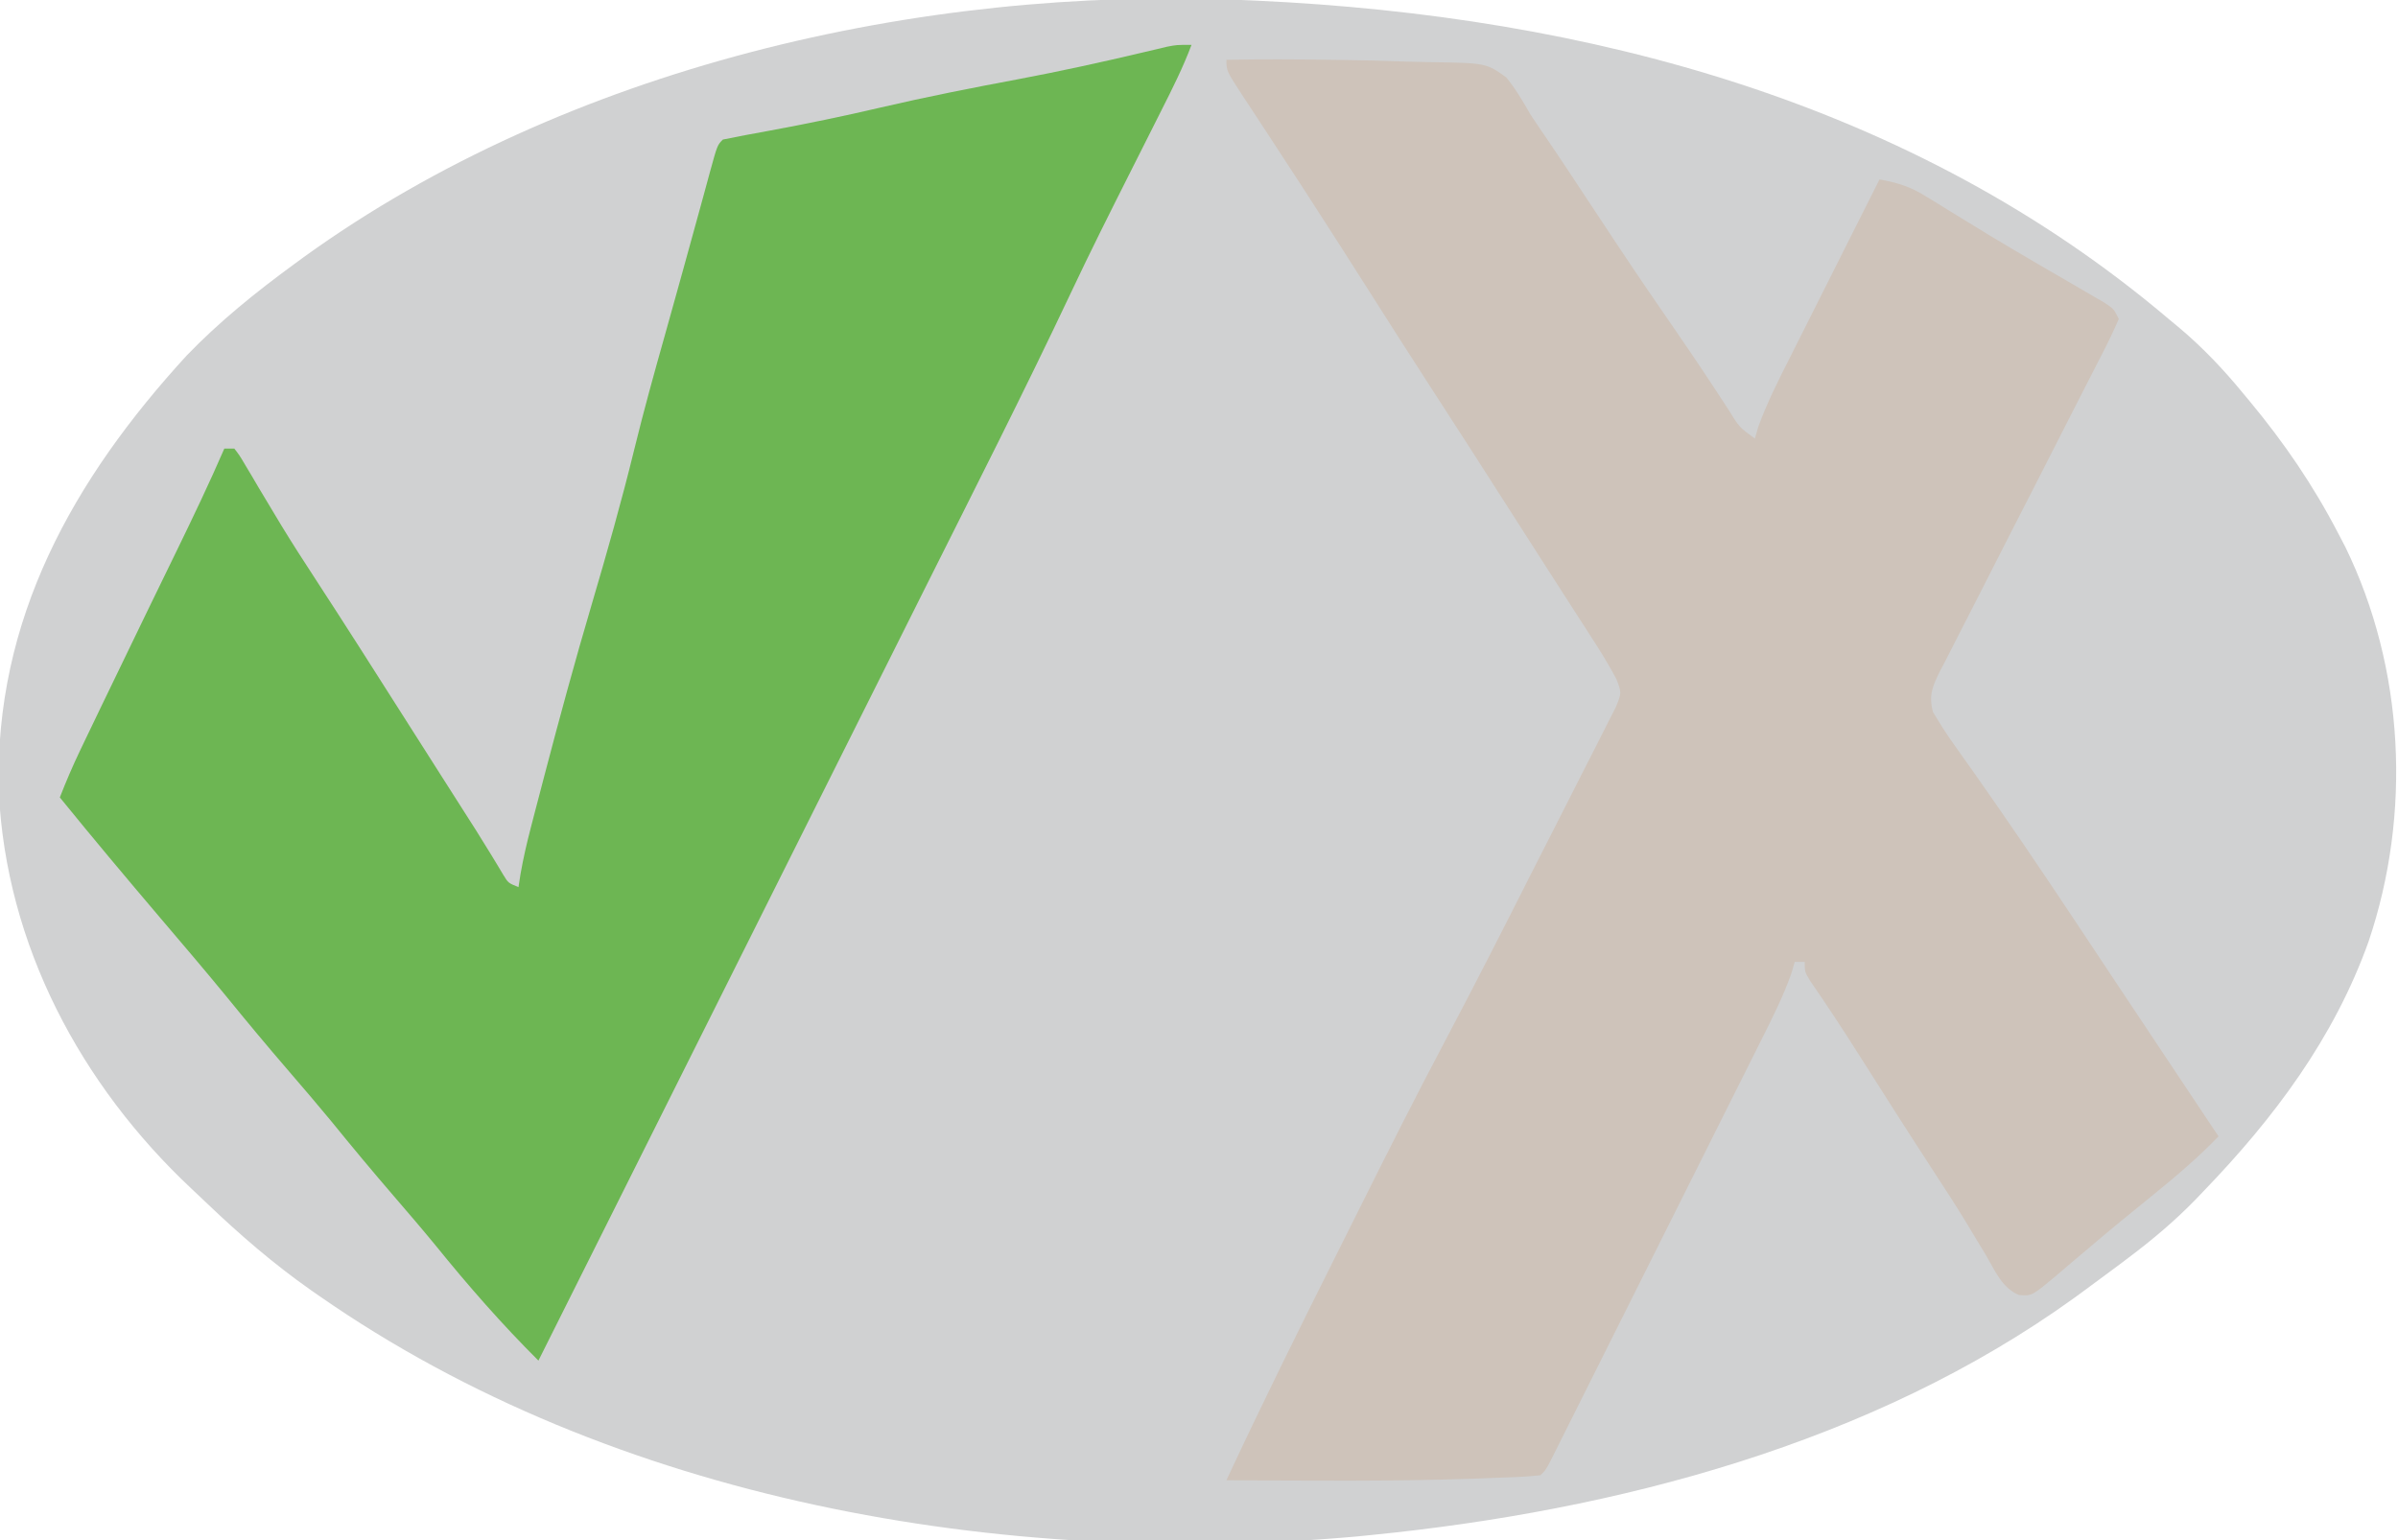 <?xml version="1.0" encoding="UTF-8"?>
<svg version="1.1" xmlns="http://www.w3.org/2000/svg" width="481" height="309">
<path d="M0 0 C1.081 0.046 2.162 0.093 3.276 0.141 C69.439 3.227 134.667 20.489 186 64 C186.73 64.606 187.459 65.212 188.211 65.836 C192.966 69.862 197.052 74.186 201 79 C201.412 79.494 201.823 79.988 202.247 80.497 C209.18 88.852 214.998 97.362 220 107 C220.706 108.35 220.706 108.35 221.426 109.727 C233.329 134.123 234.742 163.306 226.101 188.906 C219.188 208.251 207.155 224.331 193 239 C192.468 239.558 191.936 240.115 191.388 240.69 C187.21 244.983 182.784 248.713 178 252.312 C177.255 252.874 176.51 253.436 175.743 254.015 C173.504 255.69 171.256 257.349 169 259 C168.381 259.453 167.762 259.906 167.124 260.373 C126.518 289.671 75.205 303.111 26 308 C25.051 308.096 24.102 308.191 23.125 308.29 C-47.862 314.623 -125.763 301.247 -185 260 C-185.562 259.61 -186.123 259.219 -186.702 258.817 C-194.138 253.583 -200.93 247.716 -207.491 241.441 C-208.5 240.478 -209.514 239.519 -210.532 238.566 C-232.815 217.684 -247.79 189.61 -249.246 158.801 C-250.169 124.211 -234.27 96.128 -211.57 71.348 C-204.955 64.483 -197.677 58.62 -190 53 C-189.034 52.293 -189.034 52.293 -188.049 51.571 C-135.354 13.553 -64.489 -2.801 0 0 Z " fill="#D0D1D2" transform="translate(249,0)"/>
<path d="M0 0 C7.003 -0.143 13.996 -0.108 21 0 C21.664 0.008 22.328 0.016 23.011 0.024 C27.398 0.08 31.779 0.192 36.163 0.362 C37.629 0.412 39.096 0.447 40.563 0.466 C52.096 0.635 52.096 0.635 56.15 3.541 C58.059 5.909 59.495 8.356 61 11 C62.223 12.853 63.477 14.682 64.731 16.514 C67.111 20.004 69.425 23.537 71.75 27.062 C73.618 29.888 75.488 32.712 77.359 35.535 C77.822 36.233 78.284 36.93 78.76 37.649 C82.531 43.328 86.382 48.949 90.256 54.559 C93.855 59.774 97.366 65.041 100.807 70.361 C102.882 73.724 102.882 73.724 106 76 C106.333 74.844 106.333 74.844 106.673 73.666 C108.474 68.69 110.842 64.07 113.227 59.352 C113.734 58.339 114.242 57.327 114.765 56.283 C116.381 53.062 118.003 49.843 119.625 46.625 C120.724 44.436 121.823 42.248 122.922 40.059 C125.61 34.704 128.303 29.351 131 24 C134.502 24.645 137.052 25.39 140.09 27.266 C140.864 27.738 141.638 28.21 142.436 28.696 C143.674 29.465 143.674 29.465 144.938 30.25 C146.713 31.337 148.489 32.423 150.266 33.508 C151.194 34.077 152.123 34.645 153.08 35.231 C156.094 37.057 159.128 38.842 162.172 40.617 C163.176 41.203 164.18 41.79 165.215 42.394 C167.176 43.536 169.138 44.674 171.103 45.81 C171.991 46.329 172.878 46.848 173.793 47.383 C174.977 48.069 174.977 48.069 176.184 48.77 C178 50 178 50 179 52 C177.943 54.446 176.822 56.765 175.594 59.124 C175.22 59.858 174.846 60.591 174.461 61.347 C173.646 62.944 172.828 64.54 172.007 66.134 C170.709 68.655 169.423 71.183 168.14 73.712 C164.491 80.904 160.825 88.088 157.139 95.262 C154.888 99.646 152.655 104.039 150.432 108.438 C149.58 110.114 148.722 111.788 147.857 113.458 C146.647 115.793 145.46 118.138 144.277 120.488 C143.731 121.522 143.731 121.522 143.174 122.577 C141.634 125.689 140.85 127.402 141.711 130.835 C143.046 133.077 144.404 135.236 145.922 137.359 C146.825 138.636 146.825 138.636 147.746 139.938 C148.407 140.866 149.069 141.794 149.75 142.75 C156.608 152.487 163.284 162.331 169.875 172.25 C170.337 172.945 170.798 173.639 171.274 174.355 C173.6 177.853 175.923 181.353 178.246 184.853 C182.213 190.829 186.194 196.796 190.175 202.763 C192.062 205.593 193.949 208.424 195.836 211.254 C196.757 212.636 196.757 212.636 197.697 214.045 C198.342 215.013 198.342 215.013 199 216 C194.986 220.177 190.679 223.846 186.188 227.5 C184.677 228.73 183.167 229.961 181.656 231.191 C180.888 231.817 180.12 232.442 179.328 233.086 C177.022 234.982 174.743 236.906 172.469 238.84 C171.749 239.444 171.03 240.049 170.288 240.672 C168.91 241.83 167.54 242.998 166.178 244.176 C161.534 248.044 161.534 248.044 158.931 247.828 C155.575 246.389 154.207 243.04 152.438 240 C151.547 238.523 150.655 237.046 149.762 235.57 C149.305 234.809 148.847 234.047 148.376 233.263 C146.241 229.752 143.997 226.315 141.75 222.875 C136.759 215.202 131.842 207.483 126.946 199.75 C123.744 194.701 120.481 189.712 117.077 184.795 C116 183 116 183 116 181 C115.34 181 114.68 181 114 181 C113.765 181.795 113.53 182.589 113.289 183.408 C111.657 187.955 109.552 192.167 107.383 196.478 C106.916 197.413 106.449 198.349 105.968 199.313 C104.429 202.394 102.885 205.473 101.34 208.551 C100.269 210.692 99.198 212.833 98.127 214.975 C95.886 219.456 93.642 223.935 91.396 228.413 C88.511 234.166 85.632 239.922 82.754 245.678 C80.545 250.096 78.334 254.513 76.122 258.929 C75.059 261.052 73.996 263.175 72.934 265.299 C71.454 268.257 69.971 271.213 68.488 274.169 C68.046 275.054 67.604 275.938 67.148 276.85 C66.746 277.65 66.344 278.451 65.929 279.276 C65.579 279.975 65.228 280.674 64.867 281.394 C64 283 64 283 63 284 C59.622 284.384 56.209 284.434 52.812 284.562 C51.741 284.605 50.669 284.647 49.565 284.691 C33.052 285.262 16.52 285.085 0 285 C6.918 270.149 14.183 255.477 21.52 240.83 C23.117 237.642 24.71 234.451 26.303 231.26 C32.116 219.617 37.952 207.991 44.054 196.496 C49.85 185.548 55.465 174.506 61.049 163.449 C62.841 159.902 64.64 156.358 66.456 152.823 C68.24 149.346 70.007 145.861 71.761 142.37 C72.427 141.053 73.098 139.74 73.776 138.43 C74.714 136.614 75.628 134.786 76.54 132.958 C77.065 131.925 77.59 130.891 78.131 129.827 C79.272 127.022 79.272 127.022 78.232 124.265 C76.989 121.98 75.713 119.765 74.305 117.578 C73.49 116.306 73.49 116.306 72.659 115.009 C72.071 114.098 71.482 113.188 70.875 112.25 C70.26 111.291 69.644 110.333 69.01 109.345 C67.692 107.292 66.373 105.239 65.051 103.188 C62.995 99.993 60.947 96.792 58.902 93.59 C52.658 83.814 46.396 74.05 40.081 64.319 C36.354 58.567 32.675 52.785 29 47 C24.795 40.38 20.576 33.77 16.312 27.188 C15.878 26.516 15.444 25.845 14.997 25.154 C12.635 21.509 10.261 17.872 7.875 14.242 C7.363 13.459 6.851 12.677 6.323 11.87 C5.336 10.362 4.346 8.857 3.351 7.354 C0 2.225 0 2.225 0 0 Z " fill="#CEC3BA" transform="translate(246,12)"/>
<path d="M0 0 C-1.689 4.492 -3.803 8.716 -5.965 12.992 C-6.358 13.774 -6.75 14.556 -7.155 15.361 C-8.821 18.677 -10.492 21.991 -12.162 25.304 C-16.253 33.423 -20.332 41.542 -24.205 49.767 C-33.497 69.449 -43.363 88.854 -53.106 108.314 C-55.853 113.801 -58.597 119.289 -61.342 124.778 C-66.521 135.133 -71.703 145.488 -76.885 155.842 C-82.793 167.646 -88.698 179.451 -94.603 191.255 C-106.732 215.505 -118.865 239.753 -131 264 C-138.322 256.707 -145.051 249.015 -151.551 240.984 C-154.318 237.612 -157.151 234.303 -160 231 C-164.3 226.011 -168.505 220.958 -172.656 215.844 C-175.393 212.523 -178.191 209.26 -181 206 C-185.322 200.984 -189.555 195.908 -193.73 190.77 C-198.085 185.456 -202.551 180.235 -207 175 C-213.746 167.063 -220.435 159.089 -227 151 C-225.756 147.823 -224.435 144.717 -222.961 141.641 C-222.553 140.788 -222.145 139.936 -221.725 139.057 C-221.279 138.131 -220.834 137.204 -220.375 136.25 C-219.906 135.271 -219.436 134.292 -218.953 133.283 C-215.937 127.001 -212.9 120.729 -209.855 114.461 C-209.501 113.73 -209.146 113 -208.78 112.247 C-207.017 108.617 -205.252 104.988 -203.484 101.36 C-200.205 94.623 -196.981 87.876 -194 81 C-193.34 81 -192.68 81 -192 81 C-190.938 82.383 -190.938 82.383 -189.785 84.34 C-189.352 85.064 -188.919 85.788 -188.473 86.534 C-188.008 87.327 -187.542 88.12 -187.062 88.938 C-186.062 90.609 -185.059 92.28 -184.055 93.949 C-183.544 94.799 -183.033 95.649 -182.507 96.525 C-180.303 100.145 -178.005 103.701 -175.688 107.25 C-169.666 116.491 -163.751 125.798 -157.838 135.108 C-155.951 138.077 -154.062 141.045 -152.172 144.012 C-151.546 144.994 -150.921 145.976 -150.277 146.988 C-149.087 148.856 -147.896 150.724 -146.706 152.593 C-146.162 153.446 -145.619 154.3 -145.059 155.18 C-144.542 155.99 -144.024 156.801 -143.492 157.636 C-142.501 159.206 -141.523 160.785 -140.559 162.372 C-140.118 163.097 -139.677 163.823 -139.223 164.57 C-138.84 165.21 -138.457 165.849 -138.063 166.508 C-137.057 168.167 -137.057 168.167 -135 169 C-134.865 168.131 -134.73 167.262 -134.591 166.366 C-134.041 163.236 -133.346 160.215 -132.547 157.141 C-132.26 156.034 -131.973 154.928 -131.678 153.788 C-131.372 152.621 -131.065 151.453 -130.75 150.25 C-130.434 149.038 -130.117 147.826 -129.791 146.577 C-126.783 135.096 -123.674 123.652 -120.312 112.27 C-117.264 101.942 -114.328 91.623 -111.773 81.161 C-109.89 73.465 -107.779 65.842 -105.625 58.218 C-104.783 55.231 -103.953 52.241 -103.124 49.25 C-102.711 47.762 -102.298 46.274 -101.884 44.787 C-100.782 40.828 -99.69 36.867 -98.609 32.902 C-98.382 32.072 -98.154 31.241 -97.92 30.385 C-97.481 28.781 -97.045 27.177 -96.611 25.572 C-95.112 20.112 -95.112 20.112 -94 19 C-90.941 18.378 -87.884 17.802 -84.812 17.25 C-77.267 15.858 -69.783 14.312 -62.312 12.562 C-53.158 10.427 -43.963 8.617 -34.724 6.886 C-26.353 5.302 -18.052 3.49 -9.764 1.523 C-8.49 1.224 -8.49 1.224 -7.191 0.918 C-6.081 0.651 -6.081 0.651 -4.948 0.38 C-3 0 -3 0 0 0 Z " fill="#6DB653" transform="translate(239,9)"/>
</svg>
